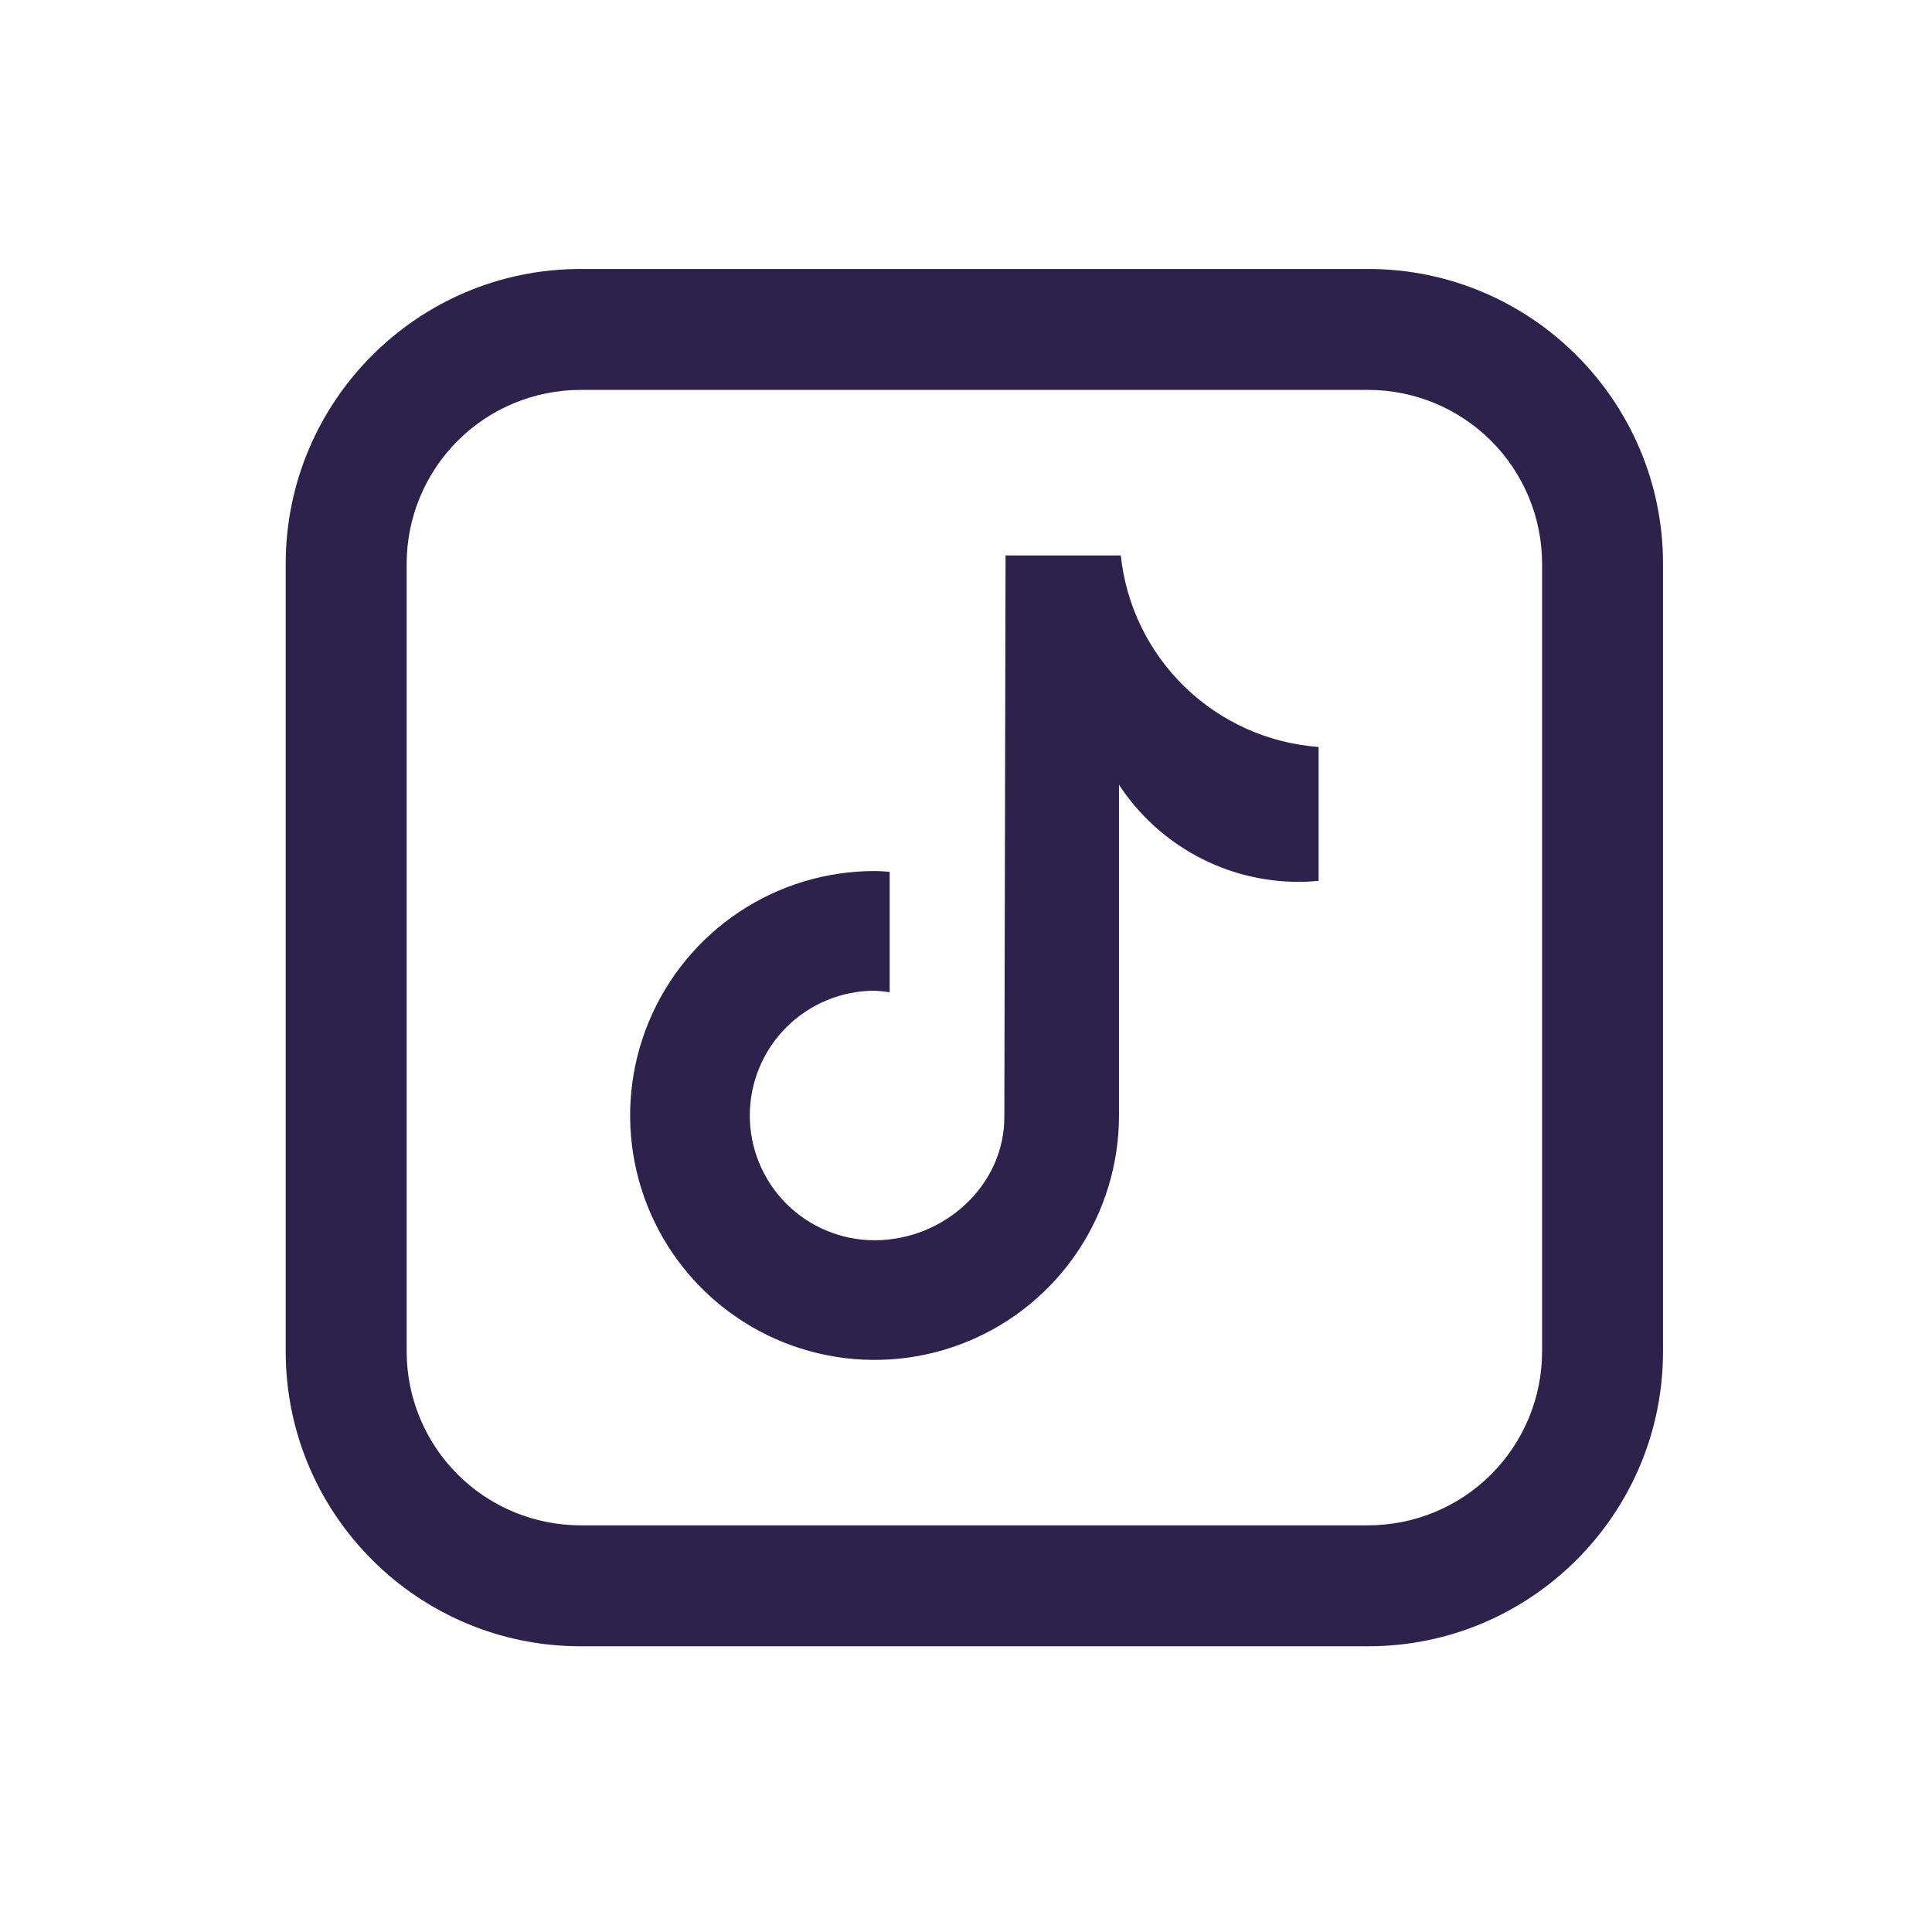 <svg width="103" height="103" viewBox="0 0 103 103" fill="none" xmlns="http://www.w3.org/2000/svg">
            <path
              d="M72.948 15.584H30.945C22.967 15.584 16.476 22.073 16.476 30.052V72.055C16.476 80.034 22.967 86.523 30.945 86.523H72.948C80.926 86.523 87.416 80.034 87.416 72.055V30.052C87.416 22.073 80.926 15.584 72.948 15.584ZM83.455 72.055C83.453 74.841 82.345 77.512 80.375 79.482C78.406 81.452 75.734 82.56 72.948 82.563H30.945C28.159 82.56 25.487 81.453 23.517 79.482C21.547 77.512 20.439 74.841 20.437 72.055V30.052C20.439 27.266 21.547 24.595 23.517 22.625C25.487 20.654 28.159 19.547 30.945 19.544H72.948C75.734 19.547 78.406 20.655 80.375 22.625C82.345 24.595 83.453 27.266 83.455 30.052V72.055Z"
              fill="#2D224C"
            />
            <path
              d="M72.948 87.767H30.945C22.281 87.767 15.232 80.722 15.232 72.055V30.052C15.232 21.388 22.278 14.34 30.945 14.34H72.948C81.611 14.34 88.66 21.385 88.66 30.052V72.055C88.66 80.719 81.611 87.767 72.948 87.767ZM30.945 16.826C27.438 16.83 24.076 18.225 21.597 20.704C19.117 23.184 17.723 26.546 17.719 30.052V72.055C17.723 75.561 19.117 78.923 21.597 81.403C24.076 83.882 27.438 85.277 30.945 85.281H72.948C80.24 85.281 86.174 79.347 86.174 72.055V30.052C86.174 22.76 80.24 16.826 72.948 16.826H30.945ZM72.948 83.808H30.945C27.829 83.805 24.841 82.566 22.638 80.362C20.435 78.159 19.196 75.171 19.193 72.055V30.052C19.197 26.936 20.436 23.95 22.639 21.746C24.842 19.543 27.829 18.304 30.945 18.301H72.948C76.064 18.304 79.051 19.544 81.254 21.747C83.456 23.95 84.695 26.937 84.699 30.052V72.055C84.695 75.17 83.456 78.157 81.254 80.36C79.051 82.563 76.064 83.803 72.948 83.806V83.808ZM30.945 20.787C28.488 20.79 26.133 21.767 24.396 23.504C22.659 25.241 21.682 27.596 21.68 30.052V72.055C21.682 74.511 22.659 76.867 24.396 78.603C26.133 80.34 28.488 81.317 30.945 81.32H72.948C75.405 81.317 77.76 80.34 79.497 78.603C81.234 76.866 82.21 74.511 82.213 72.055V30.052C82.21 27.596 81.234 25.241 79.497 23.504C77.76 21.767 75.405 20.79 72.948 20.787H30.945Z"
              fill="#2D224C"
            />
            <path
              d="M70.293 46.961C69.943 46.995 69.59 47.014 69.238 47.014C67.337 47.015 65.465 46.542 63.793 45.638C62.12 44.734 60.699 43.428 59.657 41.837V59.468C59.657 62.046 58.893 64.566 57.461 66.709C56.029 68.852 53.994 70.522 51.613 71.508C49.231 72.495 46.611 72.753 44.083 72.25C41.555 71.747 39.233 70.506 37.41 68.683C35.588 66.861 34.347 64.539 33.844 62.011C33.341 59.483 33.599 56.863 34.586 54.481C35.572 52.1 37.242 50.065 39.385 48.633C41.528 47.201 44.048 46.437 46.626 46.437V46.437C46.897 46.437 47.164 46.461 47.431 46.478V52.9C47.164 52.857 46.895 52.83 46.626 52.819C45.752 52.819 44.887 52.991 44.08 53.326C43.273 53.66 42.54 54.15 41.922 54.767C41.305 55.385 40.815 56.118 40.48 56.925C40.146 57.732 39.974 58.597 39.974 59.471C39.974 60.344 40.146 61.209 40.48 62.016C40.815 62.823 41.305 63.556 41.922 64.174C42.54 64.791 43.273 65.281 44.08 65.615C44.887 65.95 45.752 66.122 46.626 66.122C50.301 66.122 53.544 63.227 53.544 59.552L53.609 29.611H59.752C60.034 32.28 61.245 34.764 63.173 36.63C65.101 38.497 67.623 39.627 70.299 39.822V46.959"
              fill="#2D224C"
            />
          </svg>
